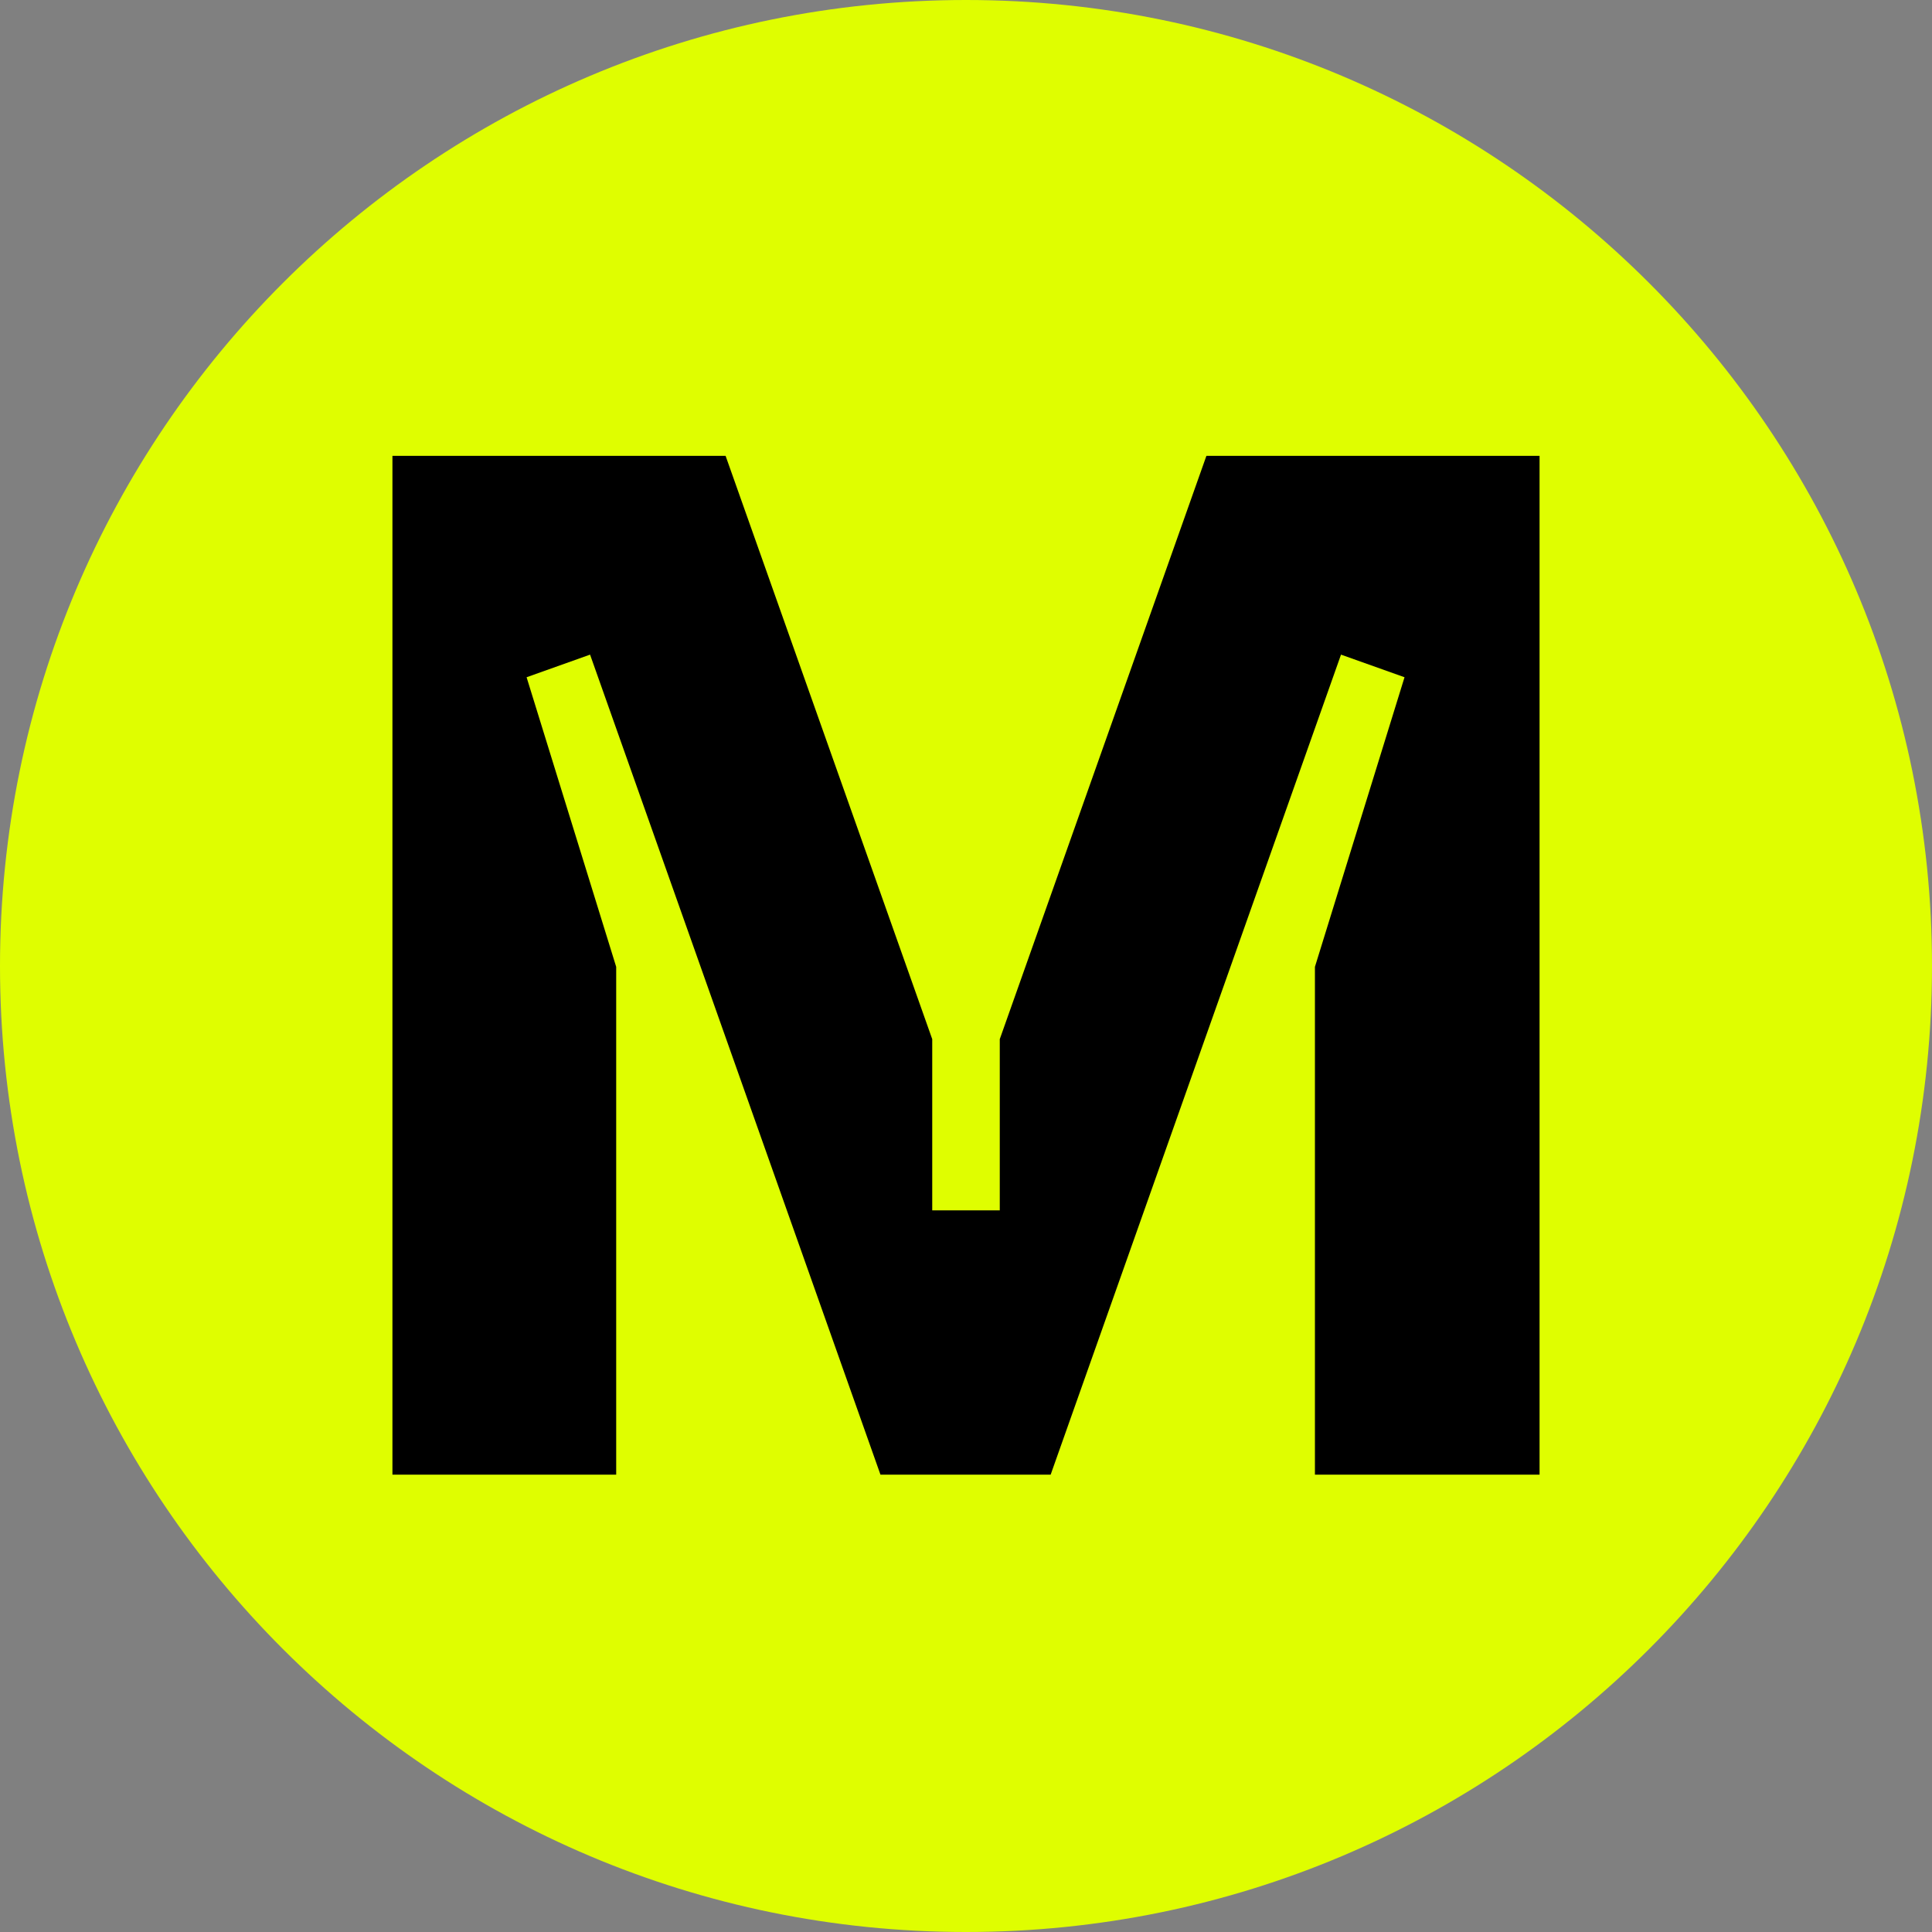 <svg width="48" height="48" viewBox="0 0 48 48" fill="none" xmlns="http://www.w3.org/2000/svg">
<rect x="0" y="0" width="48" height="48" fill="#808080" stroke="none"/>
<g clip-path="url(#clip0_2175_133)">
<g clip-path="url(#clip1_2175_133)">
<path d="M24 48C37.255 48 48 37.255 48 24C48 10.745 37.255 0 24 0C10.745 0 0 10.745 0 24C0 37.255 10.745 48 24 48Z" fill="#DFFE00"/>
<path d="M38.228 36.638H32.669V24.021L34.895 16.826L33.317 16.264L26.103 36.638H21.875L14.66 16.264L13.083 16.826L15.309 24.021V36.638H9.75V11.325H18.027L23.161 25.817V30.071H24.839V25.817L29.973 11.325H38.25V36.638H38.228Z" fill="black"/>
</g>
</g>
<defs>
<clipPath id="clip0_2175_133">
<rect width="48" height="48" fill="white"/>
</clipPath>
<clipPath id="clip1_2175_133">
<rect width="48" height="48" fill="white"/>
</clipPath>
</defs>
</svg>
